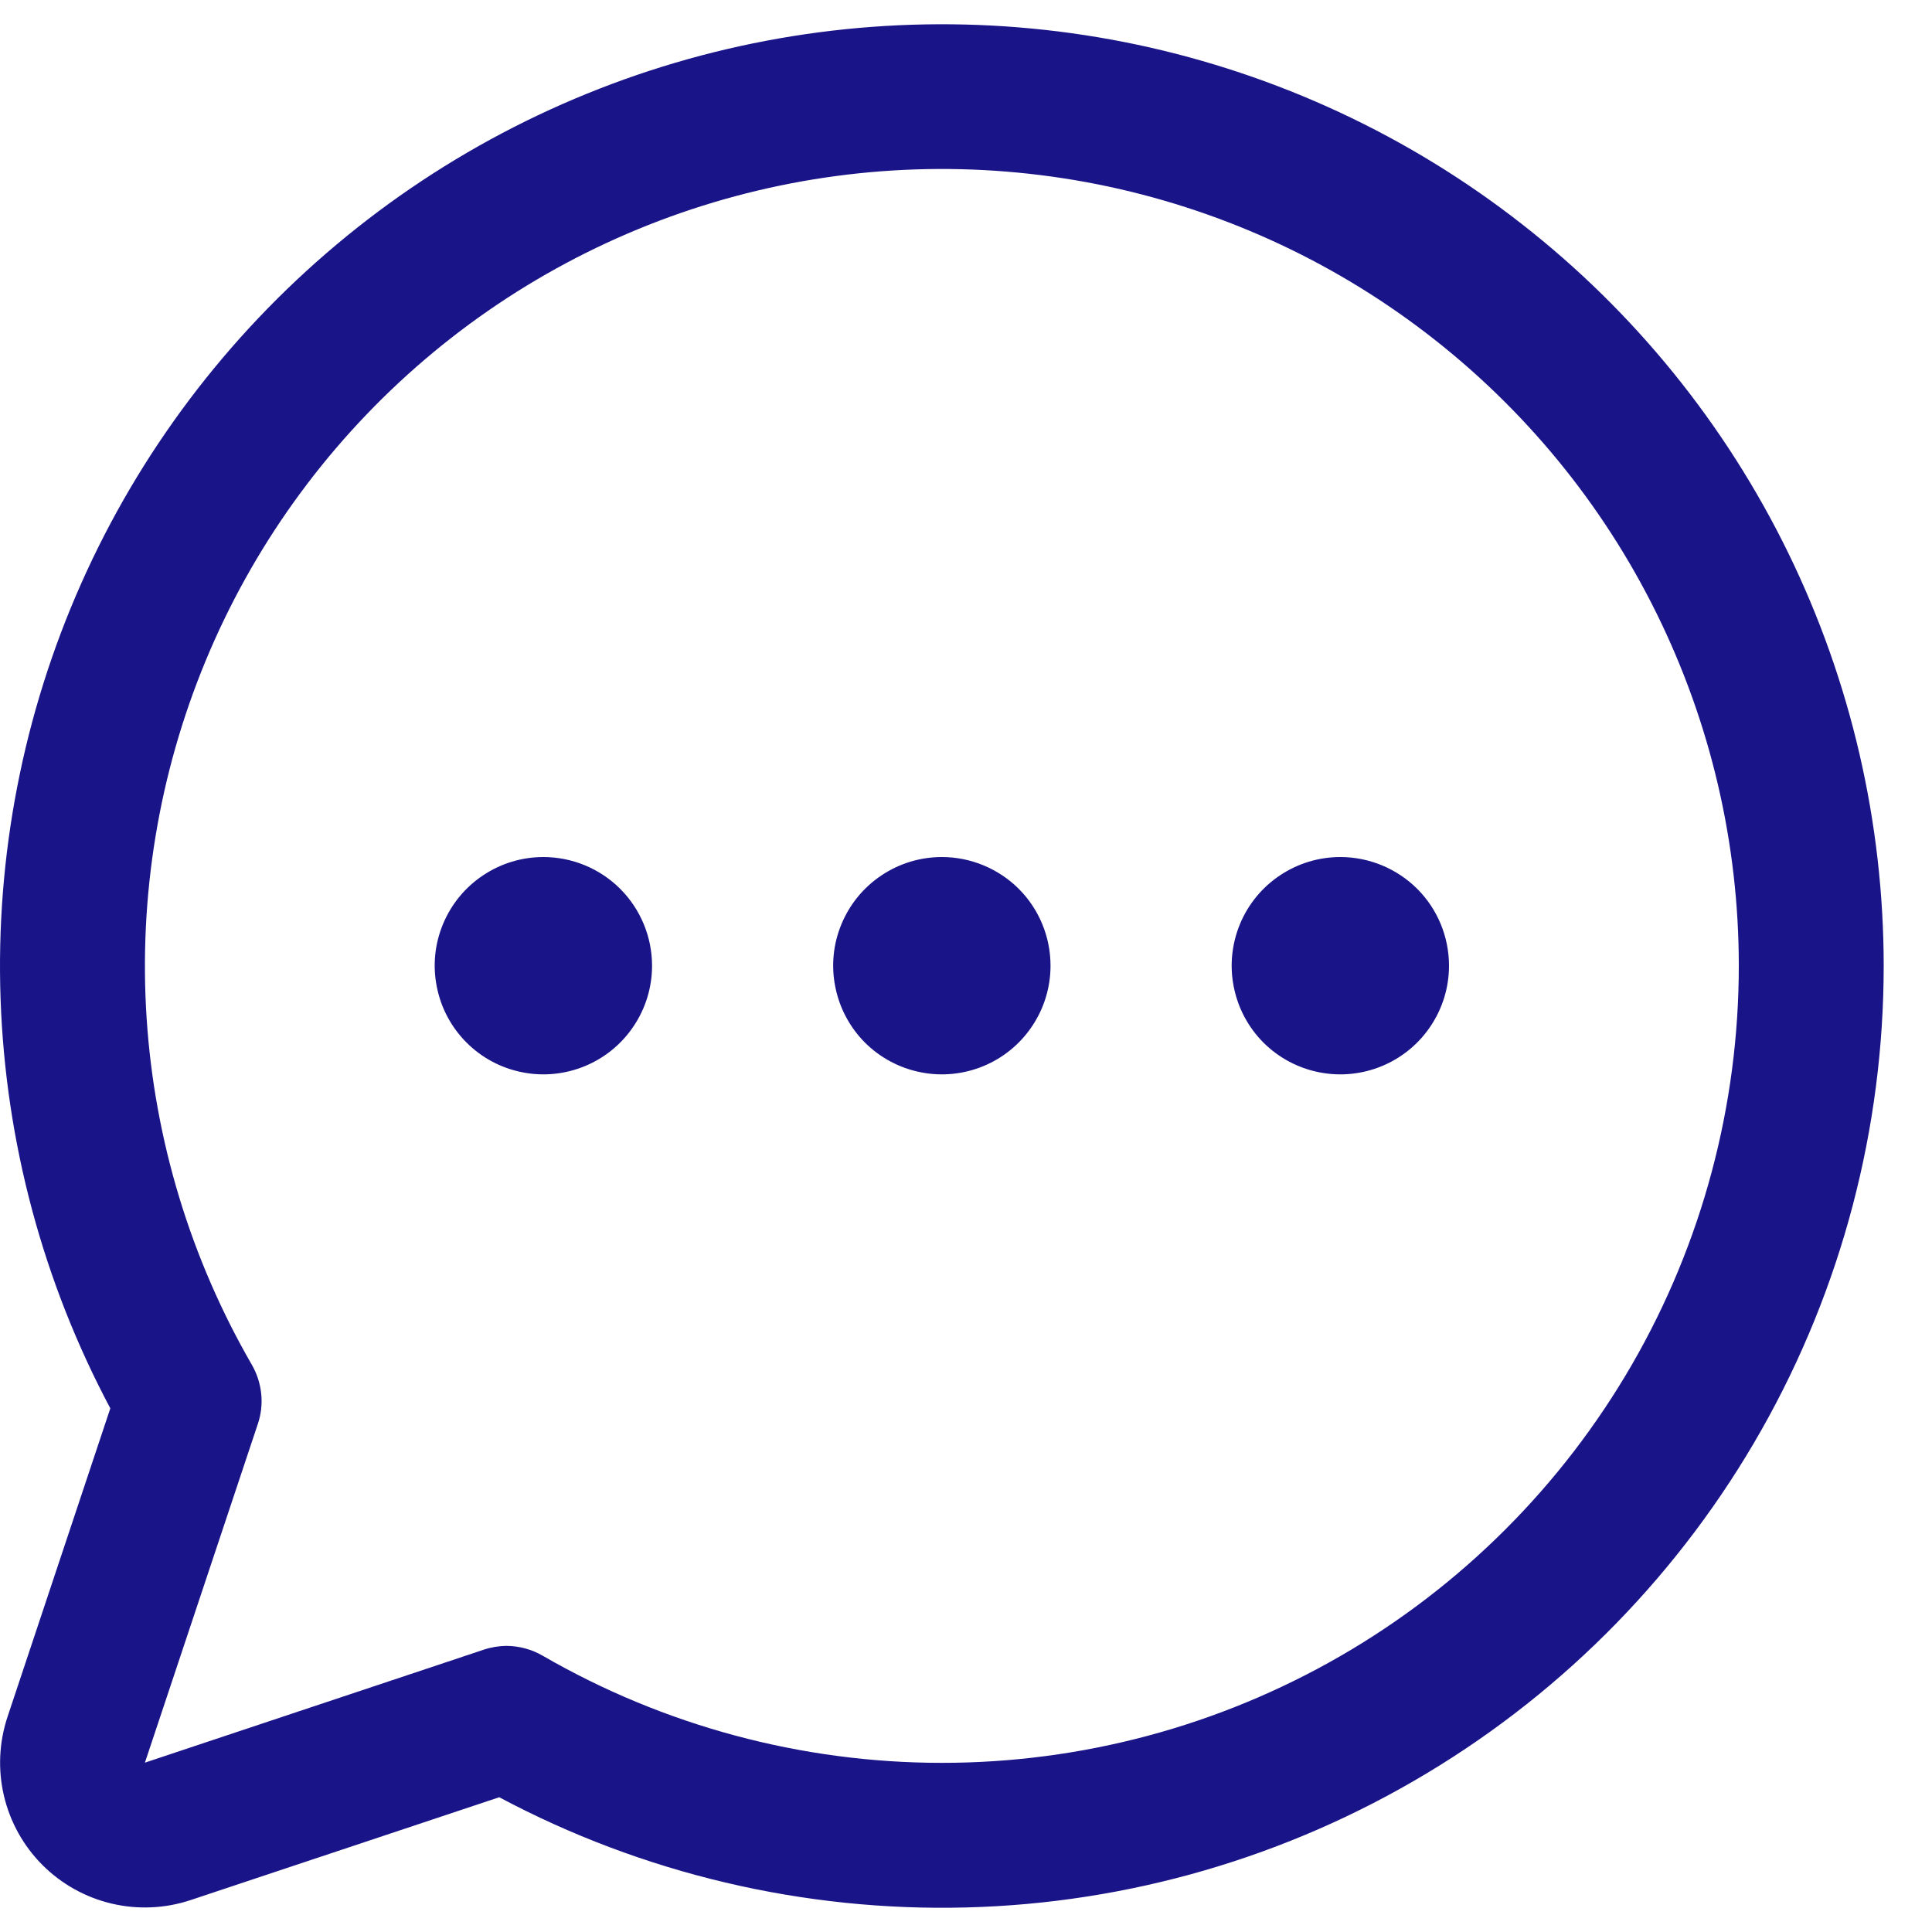 <svg width="20" height="20" viewBox="0 0 20 20" fill="none" xmlns="http://www.w3.org/2000/svg">
<path d="M10.875 9.997C10.875 10.22 10.809 10.437 10.685 10.622C10.562 10.807 10.386 10.951 10.181 11.036C9.975 11.121 9.749 11.144 9.531 11.1C9.312 11.057 9.112 10.95 8.954 10.793C8.797 10.635 8.69 10.435 8.647 10.216C8.603 9.998 8.625 9.772 8.711 9.566C8.796 9.361 8.94 9.185 9.125 9.062C9.31 8.938 9.527 8.872 9.75 8.872C10.048 8.872 10.335 8.991 10.546 9.201C10.757 9.412 10.875 9.699 10.875 9.997ZM5.625 8.872C5.402 8.872 5.185 8.938 5 9.062C4.815 9.185 4.671 9.361 4.586 9.566C4.5 9.772 4.478 9.998 4.522 10.216C4.565 10.435 4.672 10.635 4.83 10.793C4.987 10.95 5.187 11.057 5.406 11.1C5.624 11.144 5.85 11.121 6.056 11.036C6.261 10.951 6.437 10.807 6.56 10.622C6.684 10.437 6.75 10.22 6.75 9.997C6.75 9.699 6.631 9.412 6.42 9.201C6.21 8.991 5.923 8.872 5.625 8.872ZM13.875 8.872C13.652 8.872 13.435 8.938 13.25 9.062C13.065 9.185 12.921 9.361 12.836 9.566C12.751 9.772 12.728 9.998 12.772 10.216C12.815 10.435 12.922 10.635 13.079 10.793C13.237 10.95 13.437 11.057 13.655 11.1C13.874 11.144 14.1 11.121 14.306 11.036C14.511 10.951 14.687 10.807 14.81 10.622C14.934 10.437 15 10.22 15 9.997C15 9.699 14.882 9.412 14.671 9.201C14.46 8.991 14.173 8.872 13.875 8.872ZM19.5 9.997C19.5 11.68 19.065 13.335 18.236 14.8C17.407 16.265 16.213 17.491 14.77 18.357C13.327 19.224 11.684 19.703 10.001 19.746C8.319 19.789 6.653 19.396 5.168 18.605L1.975 19.669C1.711 19.757 1.427 19.77 1.156 19.706C0.885 19.642 0.637 19.504 0.44 19.307C0.243 19.11 0.105 18.862 0.041 18.591C-0.023 18.32 -0.01 18.036 0.078 17.772L1.142 14.579C0.446 13.272 0.058 11.823 0.006 10.343C-0.046 8.863 0.24 7.39 0.842 6.037C1.444 4.684 2.347 3.486 3.481 2.534C4.615 1.581 5.952 0.9 7.389 0.541C8.826 0.183 10.325 0.156 11.774 0.463C13.223 0.771 14.583 1.404 15.75 2.316C16.918 3.227 17.862 4.393 18.512 5.724C19.161 7.054 19.499 8.516 19.5 9.997ZM18 9.997C18 8.731 17.708 7.483 17.148 6.348C16.588 5.213 15.774 4.223 14.77 3.453C13.766 2.682 12.598 2.154 11.357 1.907C10.115 1.661 8.834 1.703 7.612 2.031C6.39 2.359 5.259 2.964 4.308 3.799C3.357 4.634 2.61 5.676 2.127 6.845C1.643 8.015 1.435 9.28 1.518 10.543C1.601 11.805 1.974 13.032 2.607 14.128C2.66 14.22 2.693 14.322 2.704 14.428C2.715 14.533 2.703 14.64 2.669 14.741L1.5 18.247L5.006 17.078C5.083 17.052 5.163 17.039 5.243 17.038C5.375 17.039 5.505 17.074 5.618 17.14C6.873 17.865 8.296 18.248 9.745 18.249C11.194 18.25 12.617 17.869 13.873 17.145C15.128 16.421 16.17 15.379 16.895 14.124C17.619 12.87 18 11.446 18 9.997Z" fill="#1A1489"/>
</svg>
